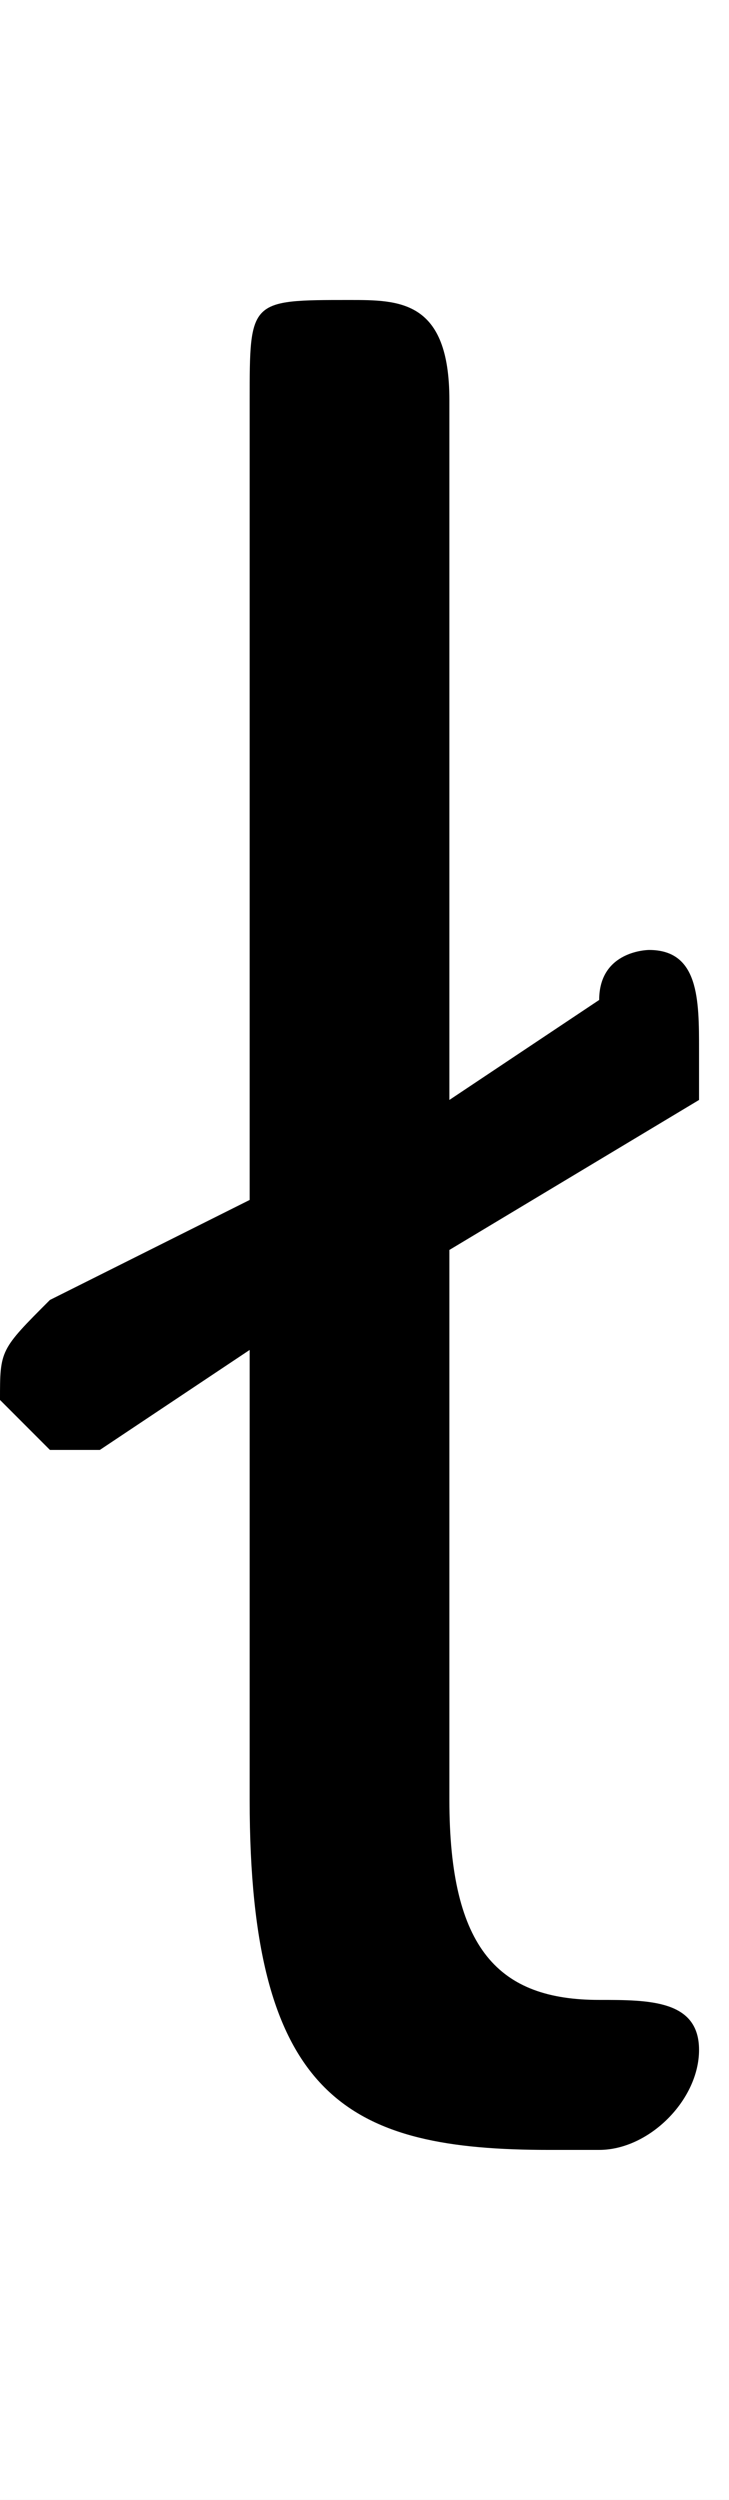 <svg xmlns="http://www.w3.org/2000/svg" viewBox="0 -44.0 14.6 50.0">
    <rect x="0" y="-44.0" width="14.6" height="50.0" fill="#808080" stroke="none"/>
    <g transform="scale(1, -1)">
        <!-- ボディの枠 -->
        <rect x="0" y="-6.0" width="14.6" height="50.0"
            stroke="white" fill="white"/>
        <!-- グリフ座標系の原点 -->
        <circle cx="0" cy="0" r="5" fill="white"/>
        <!-- グリフのアウトライン -->
        <g style="fill:black;stroke:#000000;stroke-width:0;stroke-linecap:round;stroke-linejoin:round;">
        <path d="M 9.0 19.0 L 14.0 22.0 C 14.0 23.0 14.0 23.0 14.0 23.0 C 14.0 24.0 14.0 25.0 13.0 25.0 C 13.0 25.0 12.0 25.0 12.0 24.0 L 9.0 22.0 L 9.0 36.0 C 9.0 38.0 8.0 38.0 7.0 38.0 C 5.0 38.0 5.0 38.0 5.0 36.0 L 5.0 20.0 L 1.0 18.0 C 0.0 17.0 0.0 17.0 0.0 16.0 C 0.0 16.0 1.0 15.0 1.0 15.0 C 2.0 15.0 2.0 15.0 2.0 15.0 L 5.0 17.0 L 5.0 8.0 C 5.0 2.0 7.0 1.0 11.0 1.0 C 11.0 1.0 12.0 1.0 12.0 1.0 C 13.0 1.0 14.0 2.0 14.0 3.0 C 14.0 4.0 13.0 4.0 12.0 4.0 C 12.0 4.0 12.0 4.0 12.0 4.0 C 10.0 4.0 9.0 5.0 9.0 8.0 Z"/>
    </g>
    </g>
</svg>
